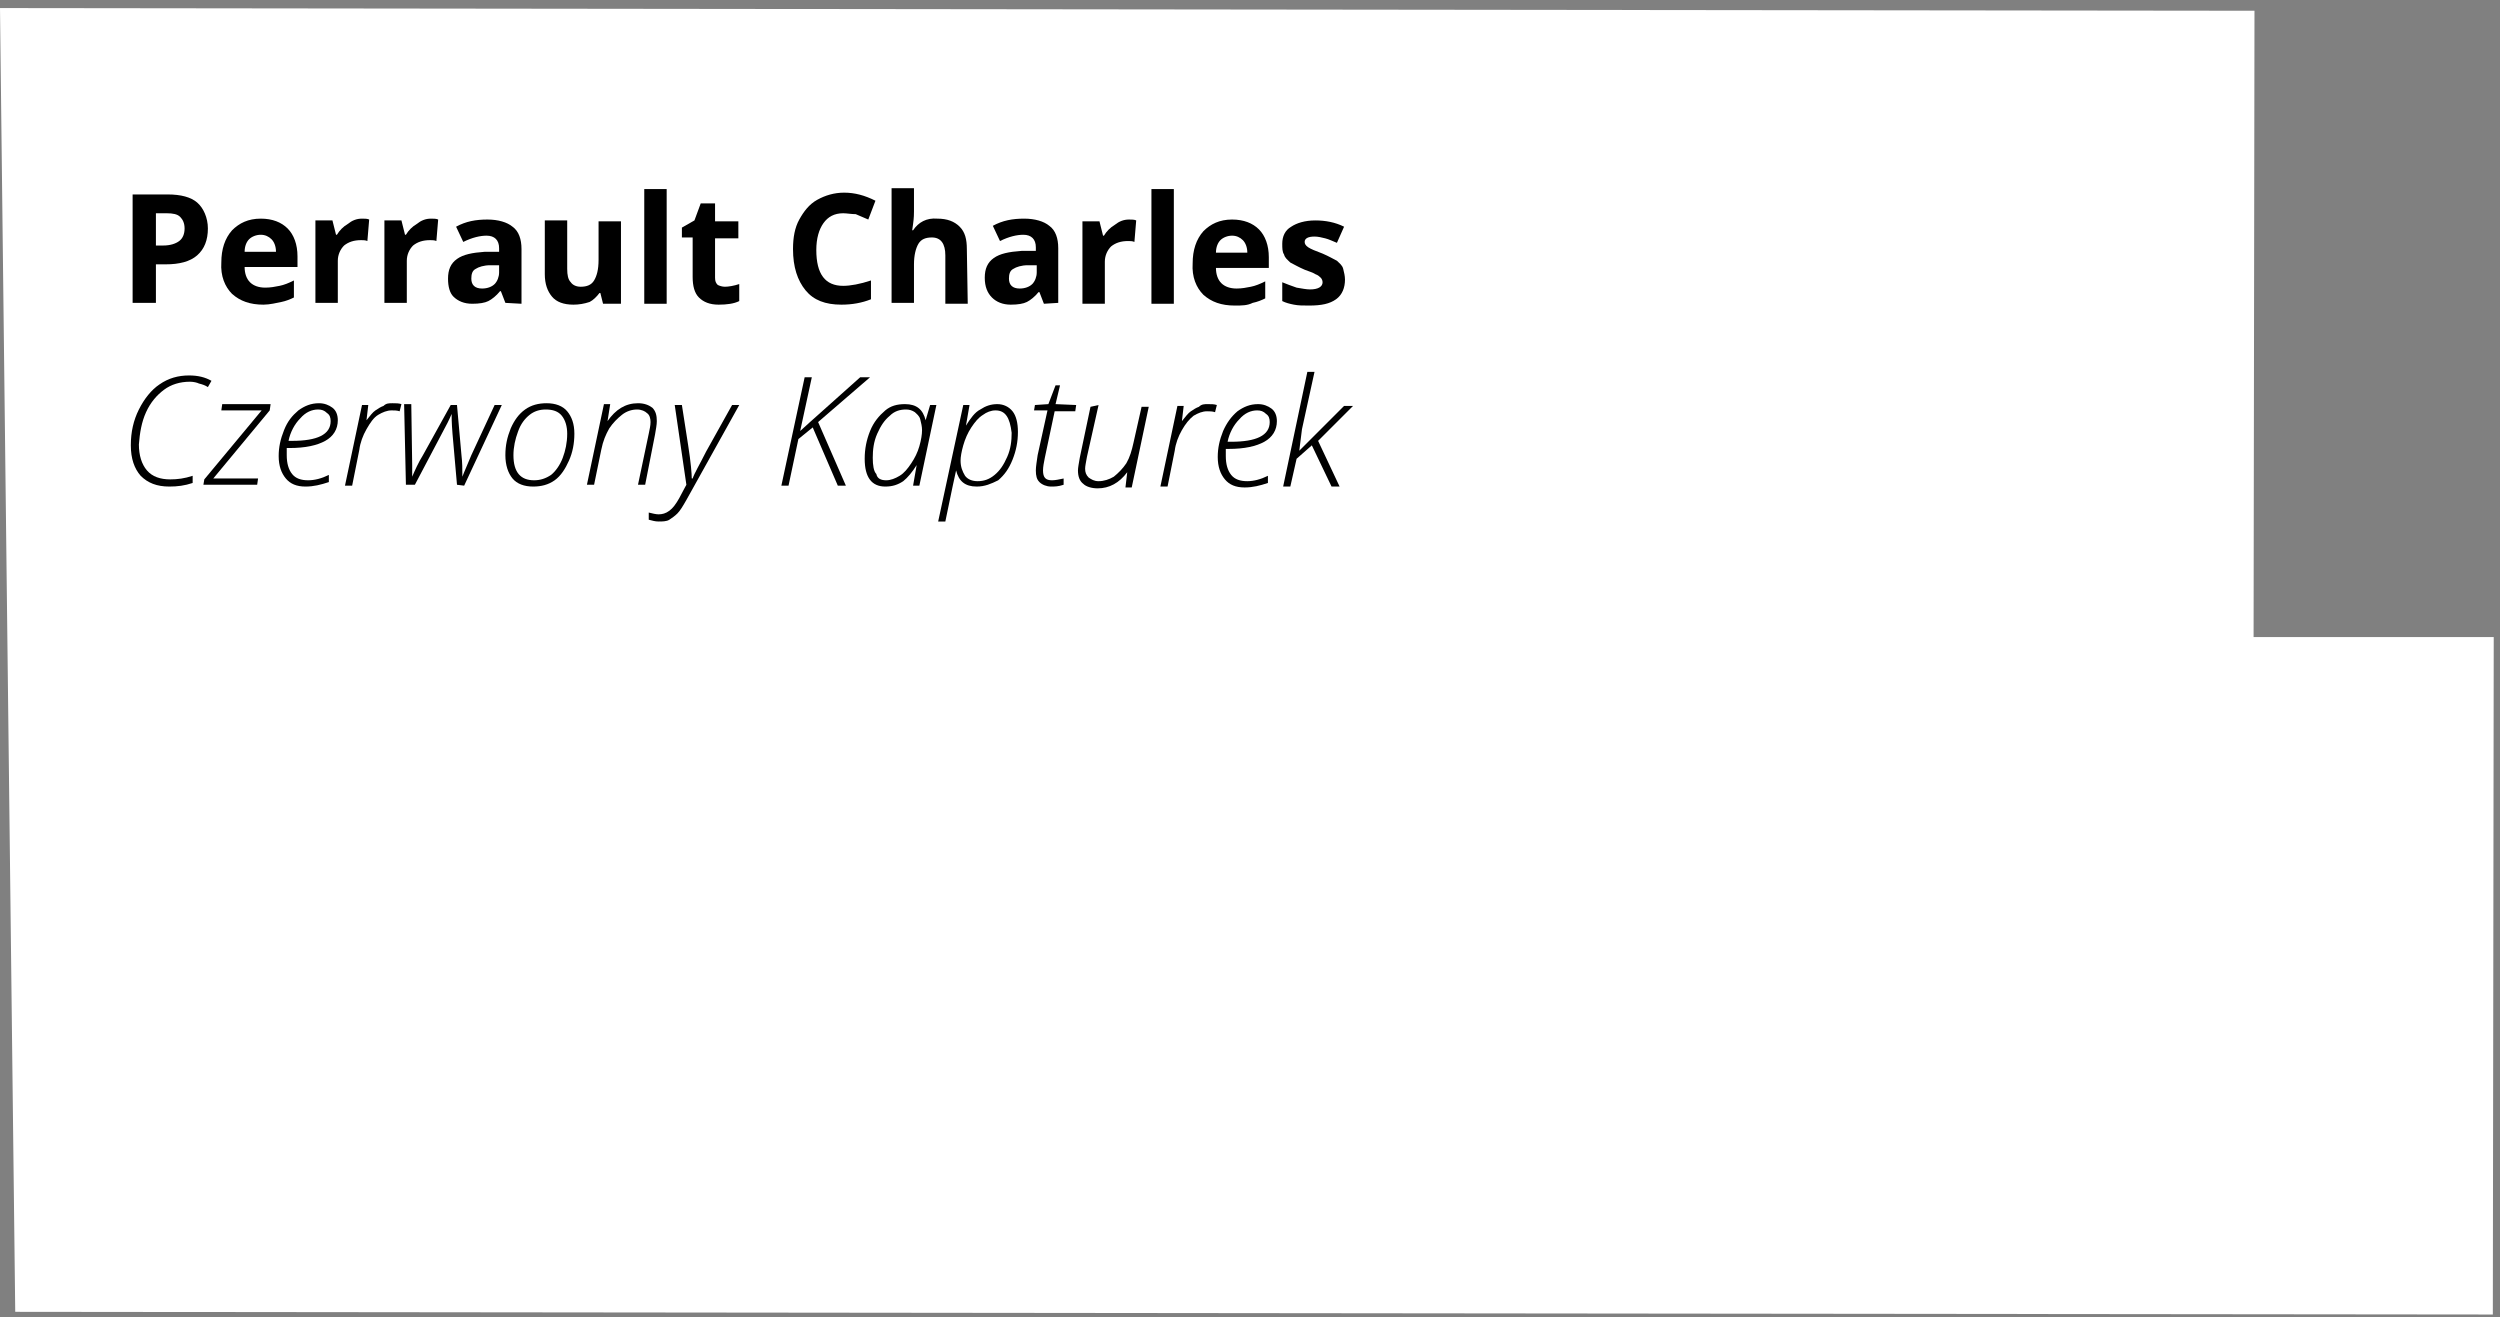 <?xml version="1.0" encoding="UTF-8" standalone="no"?>
<svg viewBox="0 0 279 147" version="1.1" xmlns="http://www.w3.org/2000/svg" xmlns:xlink="http://www.w3.org/1999/xlink" xmlns:sketch="http://www.bohemiancoding.com/sketch/ns">
    <rect x="0" y="0" width="279" height="147" fill="#808080" stroke="none"/>
    <!-- Generator: Sketch 3.3 (11970) - http://www.bohemiancoding.com/sketch -->
    <title>ekran11-04</title>
    <desc>Created with Sketch.</desc>
    <defs></defs>
    <g id="Page-1" stroke="none" stroke-width="1" fill="none" fill-rule="evenodd" sketch:type="MSPage">
        <g id="ekran11-04" sketch:type="MSLayerGroup">
            <g id="Group" sketch:type="MSShapeGroup">
                <path d="M251.5,71.1 L251.6,1.2 L0,0.9 L1.7,146.4 L278.2,146.7 L278.3,71.1 L251.5,71.1 Z" id="Shape" fill="#FFFFFF"></path>
                <g transform="translate(14, 20)" id="Shape" fill="#000000">
                    <path d="M9.2,5.5 C9.2,6.8 8.8,7.8 8,8.5 C7.2,9.2 6,9.5 4.5,9.5 L3.4,9.5 L3.4,13.8 L0.8,13.8 L0.8,1.7 L4.7,1.7 C6.2,1.7 7.3,2 8,2.6 C8.7,3.2 9.2,4.3 9.2,5.5 L9.2,5.5 Z M3.4,7.4 L4.2,7.4 C5,7.4 5.6,7.2 6,6.9 C6.4,6.6 6.6,6.1 6.6,5.5 C6.6,4.9 6.4,4.5 6.1,4.2 C5.8,3.9 5.3,3.8 4.6,3.8 L3.4,3.8 L3.4,7.4 L3.4,7.4 Z"></path>
                    <path d="M15.4,14 C13.9,14 12.8,13.6 11.9,12.8 C11.1,12 10.6,10.8 10.7,9.3 C10.7,7.8 11.1,6.6 11.9,5.7 C12.7,4.9 13.7,4.4 15.1,4.4 C16.4,4.4 17.4,4.8 18.1,5.5 C18.8,6.2 19.2,7.3 19.2,8.6 L19.2,9.8 L13.3,9.8 C13.3,10.5 13.5,11.1 13.9,11.5 C14.3,11.9 14.9,12.1 15.6,12.1 C16.2,12.1 16.7,12 17.2,11.9 C17.7,11.8 18.2,11.6 18.8,11.3 L18.8,13.2 C18.4,13.4 17.9,13.6 17.4,13.7 C16.9,13.8 16.1,14 15.4,14 L15.4,14 Z M15.1,6.2 C14.6,6.2 14.1,6.4 13.8,6.7 C13.5,7 13.3,7.5 13.3,8.1 L16.8,8.1 C16.8,7.5 16.6,7 16.3,6.7 C16,6.4 15.6,6.2 15.1,6.2 L15.1,6.2 Z"></path>
                    <path d="M26.4,4.4 C26.7,4.4 27,4.4 27.2,4.5 L27,6.9 C26.8,6.8 26.5,6.8 26.3,6.8 C25.5,6.8 24.9,7 24.4,7.4 C24,7.8 23.7,8.4 23.7,9.1 L23.7,13.8 L21.2,13.8 L21.2,4.6 L23.1,4.6 L23.5,6.2 L23.6,6.2 C23.9,5.7 24.3,5.3 24.8,5 C25.3,4.6 25.8,4.4 26.4,4.4 L26.4,4.4 Z"></path>
                    <path d="M34.1,4.4 C34.4,4.4 34.7,4.4 34.9,4.5 L34.7,6.9 C34.5,6.8 34.2,6.8 34,6.8 C33.2,6.8 32.6,7 32.1,7.4 C31.7,7.8 31.4,8.4 31.4,9.1 L31.4,13.8 L28.9,13.8 L28.9,4.6 L30.8,4.6 L31.2,6.2 L31.3,6.2 C31.6,5.7 32,5.3 32.5,5 C33,4.6 33.5,4.4 34.1,4.4 L34.1,4.4 Z"></path>
                    <path d="M42.4,13.8 L41.9,12.5 L41.8,12.5 C41.4,13 40.9,13.4 40.5,13.6 C40.1,13.8 39.5,13.9 38.7,13.9 C37.8,13.9 37.1,13.6 36.6,13.1 C36.2,12.7 36,12 36,11.1 C36,10.1 36.3,9.4 37,8.9 C37.7,8.4 38.7,8.2 40.1,8.1 L41.7,8.1 L41.7,7.7 C41.7,6.8 41.2,6.3 40.3,6.3 C39.6,6.3 38.7,6.5 37.7,7 L36.9,5.3 C38,4.7 39.1,4.5 40.4,4.5 C41.6,4.5 42.6,4.8 43.2,5.3 C43.9,5.8 44.2,6.7 44.2,7.8 L44.2,13.9 L42.4,13.8 L42.4,13.8 Z M41.7,9.6 L40.7,9.6 C40,9.6 39.4,9.8 39.1,10 C38.7,10.2 38.6,10.6 38.6,11.1 C38.6,11.8 39,12.2 39.8,12.2 C40.4,12.2 40.9,12 41.2,11.7 C41.5,11.4 41.7,10.9 41.7,10.4 L41.7,9.6 L41.7,9.6 Z"></path>
                    <path d="M53.3,13.9 L53,12.7 L52.9,12.7 C52.6,13.1 52.2,13.5 51.8,13.7 C51.2,13.9 50.6,14 50,14 C48.9,14 48.1,13.7 47.6,13.1 C47.1,12.5 46.8,11.7 46.8,10.6 L46.8,4.6 L49.3,4.6 L49.3,10 C49.3,10.7 49.4,11.2 49.7,11.5 C49.9,11.8 50.3,12 50.8,12 C51.5,12 52,11.8 52.3,11.3 C52.6,10.8 52.8,10.1 52.8,9 L52.8,4.7 L55.3,4.7 L55.3,13.9 L53.3,13.9 L53.3,13.9 Z"></path>
                    <path d="M60.4,13.9 L57.9,13.9 L57.9,1.1 L60.4,1.1 L60.4,13.9 L60.4,13.9 Z"></path>
                    <path d="M66.9,12 C67.3,12 67.9,11.9 68.5,11.7 L68.5,13.6 C67.9,13.9 67.1,14 66.2,14 C65.2,14 64.5,13.7 64,13.2 C63.5,12.7 63.3,11.9 63.3,10.9 L63.3,6.5 L62.1,6.5 L62.1,5.4 L63.5,4.6 L64.2,2.7 L65.8,2.7 L65.8,4.7 L68.4,4.7 L68.4,6.6 L65.8,6.6 L65.8,11 C65.8,11.4 65.9,11.6 66.1,11.8 C66.3,11.9 66.6,12 66.9,12 L66.9,12 Z"></path>
                    <path d="M80.1,3.8 C79.1,3.8 78.4,4.2 77.9,4.9 C77.4,5.6 77.1,6.6 77.1,7.9 C77.1,10.6 78.1,11.9 80.1,11.9 C80.9,11.9 82,11.7 83.2,11.3 L83.2,13.4 C82.2,13.8 81.1,14 79.9,14 C78.1,14 76.8,13.5 75.9,12.4 C75,11.3 74.5,9.8 74.5,7.8 C74.5,6.5 74.7,5.4 75.2,4.5 C75.7,3.6 76.3,2.8 77.2,2.3 C78.1,1.8 79.1,1.5 80.2,1.5 C81.4,1.5 82.5,1.8 83.7,2.4 L82.9,4.5 C82.4,4.3 82,4.1 81.5,3.9 C81,3.9 80.5,3.8 80.1,3.8 L80.1,3.8 Z"></path>
                    <path d="M94,13.9 L91.5,13.9 L91.5,8.5 C91.5,7.2 91,6.5 90,6.5 C89.3,6.5 88.8,6.7 88.5,7.2 C88.2,7.7 88,8.5 88,9.5 L88,13.8 L85.5,13.8 L85.5,1 L88,1 L88,3.6 C88,3.8 88,4.3 87.9,5 L87.8,5.7 L87.9,5.7 C88.5,4.8 89.4,4.3 90.6,4.4 C91.7,4.4 92.5,4.7 93.1,5.3 C93.7,5.9 93.9,6.7 93.9,7.8 L94,13.9 L94,13.9 Z"></path>
                    <path d="M102.5,13.9 L102,12.6 L101.9,12.6 C101.5,13.1 101,13.5 100.6,13.7 C100.2,13.9 99.6,14 98.8,14 C97.9,14 97.2,13.7 96.7,13.2 C96.2,12.7 95.9,12 95.9,11 C95.9,10 96.2,9.3 96.9,8.8 C97.6,8.3 98.6,8.1 100,8 L101.6,8 L101.6,7.6 C101.6,6.7 101.1,6.2 100.2,6.2 C99.5,6.2 98.6,6.4 97.6,6.9 L96.8,5.2 C97.9,4.6 99,4.4 100.3,4.4 C101.5,4.4 102.5,4.7 103.1,5.2 C103.8,5.7 104.1,6.6 104.1,7.7 L104.1,13.8 L102.5,13.9 L102.5,13.9 Z M101.7,9.6 L100.7,9.6 C100,9.6 99.4,9.8 99.1,10 C98.7,10.2 98.6,10.6 98.6,11.1 C98.6,11.8 99,12.2 99.8,12.2 C100.4,12.2 100.9,12 101.2,11.7 C101.5,11.4 101.7,10.9 101.7,10.4 L101.7,9.6 L101.7,9.6 Z"></path>
                    <path d="M112,4.5 C112.3,4.5 112.6,4.5 112.8,4.6 L112.6,7 C112.4,6.9 112.1,6.9 111.9,6.9 C111.1,6.9 110.5,7.1 110,7.5 C109.6,7.9 109.3,8.5 109.3,9.2 L109.3,13.9 L106.8,13.9 L106.8,4.7 L108.7,4.7 L109.1,6.3 L109.2,6.3 C109.5,5.8 109.9,5.4 110.4,5.1 C110.9,4.7 111.4,4.5 112,4.5 L112,4.5 Z"></path>
                    <path d="M117,13.9 L114.5,13.9 L114.5,1.1 L117,1.1 L117,13.9 L117,13.9 Z"></path>
                    <path d="M123.8,14.1 C122.3,14.1 121.2,13.7 120.3,12.9 C119.5,12.1 119,10.9 119.1,9.4 C119.1,7.9 119.5,6.7 120.3,5.8 C121.1,5 122.1,4.5 123.5,4.5 C124.8,4.5 125.8,4.9 126.5,5.6 C127.2,6.3 127.6,7.4 127.6,8.7 L127.6,9.9 L121.7,9.9 C121.7,10.6 121.9,11.2 122.3,11.6 C122.7,12 123.3,12.2 124,12.2 C124.6,12.2 125.1,12.1 125.6,12 C126.1,11.9 126.6,11.7 127.2,11.4 L127.2,13.3 C126.8,13.5 126.3,13.7 125.8,13.8 C125.2,14.1 124.6,14.1 123.8,14.1 L123.8,14.1 Z M123.5,6.3 C123,6.3 122.5,6.5 122.2,6.8 C121.9,7.1 121.7,7.6 121.7,8.2 L125.2,8.2 C125.2,7.6 125,7.1 124.7,6.8 C124.4,6.5 124,6.3 123.5,6.3 L123.5,6.3 Z"></path>
                    <path d="M136.1,11.2 C136.1,12.1 135.8,12.9 135.1,13.4 C134.4,13.9 133.5,14.1 132.1,14.1 C131.4,14.1 130.9,14.1 130.4,14 C129.9,13.9 129.5,13.8 129.1,13.6 L129.1,11.5 C129.6,11.7 130.1,11.9 130.7,12.1 C131.3,12.2 131.8,12.3 132.2,12.3 C133.1,12.3 133.6,12 133.6,11.5 C133.6,11.3 133.5,11.1 133.4,11 C133.3,10.9 133.1,10.7 132.8,10.6 C132.5,10.4 132.1,10.3 131.6,10.1 C130.9,9.8 130.4,9.5 130,9.3 C129.7,9 129.4,8.8 129.3,8.4 C129.1,8.1 129.1,7.7 129.1,7.2 C129.1,6.4 129.4,5.7 130.1,5.3 C130.7,4.9 131.6,4.6 132.8,4.6 C133.9,4.6 135,4.8 136,5.3 L135.2,7.1 C134.7,6.9 134.3,6.7 133.9,6.6 C133.5,6.5 133.1,6.4 132.7,6.4 C132,6.4 131.6,6.6 131.6,7 C131.6,7.2 131.7,7.4 132,7.6 C132.3,7.8 132.8,8 133.6,8.3 C134.3,8.6 134.8,8.9 135.2,9.1 C135.5,9.4 135.8,9.6 135.9,10 C136,10.4 136.1,10.8 136.1,11.2 L136.1,11.2 Z"></path>
                    <path d="M7.2,22.6 C6.1,22.6 5.1,22.9 4.3,23.5 C3.5,24.1 2.8,24.9 2.3,26 C1.8,27.1 1.6,28.3 1.5,29.6 C1.5,30.8 1.8,31.8 2.4,32.5 C3,33.2 3.9,33.5 5,33.5 C5.8,33.5 6.6,33.4 7.5,33.1 L7.5,33.9 C6.6,34.2 5.8,34.3 4.9,34.3 C3.5,34.3 2.5,33.9 1.7,33.1 C1,32.3 0.6,31.2 0.6,29.7 C0.6,28.2 0.9,26.9 1.5,25.7 C2.1,24.5 2.9,23.5 3.8,22.9 C4.8,22.2 5.9,21.9 7.1,21.9 C8.1,21.9 8.9,22.1 9.6,22.5 L9.2,23.2 C8.9,23 8.6,22.9 8.2,22.8 C8,22.7 7.6,22.6 7.2,22.6 L7.2,22.6 Z"></path>
                    <path d="M14.7,34.1 L8.7,34.1 L8.8,33.5 L15.2,25.8 L10.7,25.8 L10.8,25.1 L16.2,25.1 L16.1,25.8 L9.8,33.4 L14.8,33.4 L14.7,34.1 L14.7,34.1 Z"></path>
                    <path d="M20.1,34.3 C19.1,34.3 18.4,34 17.9,33.4 C17.4,32.8 17.1,32 17.1,30.9 C17.1,29.9 17.3,29 17.7,28 C18.1,27 18.6,26.4 19.3,25.8 C20,25.3 20.7,25 21.6,25 C22.2,25 22.7,25.2 23.1,25.5 C23.5,25.8 23.7,26.3 23.7,26.9 C23.7,27.9 23.2,28.7 22.3,29.2 C21.4,29.7 20.1,30 18.3,30 L18,30 L18,30.8 C18,31.7 18.2,32.4 18.6,32.9 C19,33.4 19.6,33.6 20.4,33.6 C21.1,33.6 21.9,33.4 22.7,33 L22.7,33.8 C21.8,34.1 21,34.3 20.1,34.3 L20.1,34.3 Z M21.5,25.7 C20.8,25.7 20.1,26 19.5,26.7 C18.9,27.3 18.4,28.2 18.2,29.2 L18.6,29.2 C21.4,29.2 22.9,28.5 22.9,27 C22.9,26.6 22.8,26.3 22.5,26.1 C22.2,25.8 21.9,25.7 21.5,25.7 L21.5,25.7 Z"></path>
                    <path d="M29.8,25 C30.2,25 30.5,25 30.8,25.1 L30.6,25.9 C30.3,25.8 30,25.8 29.7,25.8 C29.2,25.8 28.7,26 28.2,26.3 C27.7,26.6 27.3,27.2 26.9,27.9 C26.5,28.6 26.2,29.4 26.1,30.2 L25.3,34.2 L24.5,34.2 L26.4,25.2 L27.1,25.2 L26.9,26.9 C27.3,26.4 27.6,26 27.9,25.8 C28.2,25.6 28.5,25.4 28.8,25.3 C29.1,25 29.4,25 29.8,25 L29.8,25 Z"></path>
                    <path d="M37,34.1 L36.5,28.4 C36.4,27.2 36.4,26.4 36.4,26.2 L36.4,26.2 C36.2,26.7 35.8,27.5 35.2,28.6 L32.3,34.1 L31.3,34.1 L31.1,25.1 L31.9,25.1 L32,31.9 L32,33.2 C32.3,32.5 32.7,31.6 33.2,30.8 L36.3,25.2 L37,25.2 L37.5,30.8 C37.6,31.6 37.6,32.4 37.6,33.2 L37.6,33.2 L37.8,32.7 L38.6,30.8 L41.2,25.2 L42,25.2 L37.8,34.2 L37,34.1 L37,34.1 Z"></path>
                    <path d="M47,25 C48,25 48.8,25.3 49.3,25.9 C49.8,26.5 50.1,27.3 50.1,28.4 C50.1,29.5 49.9,30.5 49.5,31.4 C49.1,32.3 48.6,33.1 47.9,33.6 C47.2,34.1 46.4,34.3 45.5,34.3 C44.5,34.3 43.7,34 43.2,33.4 C42.7,32.8 42.4,31.9 42.4,30.8 C42.4,29.7 42.6,28.8 43,27.8 C43.4,26.9 43.9,26.2 44.6,25.7 C45.3,25.2 46.1,25 47,25 L47,25 Z M46.9,25.7 C46.2,25.7 45.6,25.9 45.1,26.3 C44.6,26.7 44.1,27.3 43.8,28.2 C43.5,29 43.3,29.9 43.3,30.8 C43.3,32.7 44.1,33.6 45.6,33.6 C46.3,33.6 46.9,33.4 47.5,33 C48,32.6 48.5,31.9 48.8,31.1 C49.1,30.3 49.3,29.4 49.3,28.4 C49.3,27.6 49.1,26.9 48.7,26.4 C48.3,25.9 47.7,25.7 46.9,25.7 L46.9,25.7 Z"></path>
                    <path d="M57.2,34.1 L58.4,28.4 C58.5,27.9 58.6,27.5 58.6,27.1 C58.6,26.7 58.5,26.3 58.2,26.1 C58,25.9 57.6,25.7 57.1,25.7 C56.5,25.7 55.9,25.9 55.4,26.3 C54.9,26.7 54.4,27.2 54,27.8 C53.6,28.5 53.3,29.2 53.1,30.2 L52.3,34.1 L51.5,34.1 L53.4,25.1 L54.1,25.1 L53.8,27 C54.7,25.7 55.8,25 57.2,25 C57.9,25 58.4,25.2 58.8,25.5 C59.2,25.9 59.3,26.4 59.3,27 C59.3,27.4 59.2,27.9 59.1,28.5 L58,34.1 L57.2,34.1 L57.2,34.1 Z"></path>
                    <path d="M61.3,25.2 L62.1,25.2 L62.8,29.7 C63.1,31.6 63.2,32.9 63.2,33.4 L63.3,33.4 C63.5,32.8 64.1,31.8 64.8,30.4 L67.7,25.2 L68.5,25.2 L62.6,35.8 C62.2,36.5 61.9,37 61.6,37.3 C61.3,37.6 61,37.8 60.7,38 C60.4,38.2 59.9,38.2 59.5,38.2 C59.1,38.2 58.8,38.1 58.4,38 L58.4,37.2 C58.8,37.3 59.2,37.4 59.5,37.4 C59.9,37.4 60.3,37.3 60.7,37 C61.1,36.7 61.4,36.3 61.8,35.6 C62.1,35 62.4,34.5 62.6,34.1 L61.3,25.2 L61.3,25.2 Z"></path>
                    <path d="M80.4,34.2 L79.5,34.2 L76.7,27.7 L75.1,29 L74,34.2 L73.2,34.2 L75.8,22.1 L76.6,22.1 L75.3,28.1 L76.4,27.1 L82,22.1 L83.1,22.1 L77.3,27.1 L80.4,34.2 L80.4,34.2 Z"></path>
                    <path d="M87,25.1 C88.3,25.1 89,25.7 89.3,26.9 L89.3,26.9 L89.8,25.2 L90.5,25.2 L88.6,34.2 L87.9,34.2 L88.3,31.9 C87.8,32.7 87.3,33.3 86.8,33.7 C86.2,34.1 85.6,34.3 84.8,34.3 C83.3,34.3 82.5,33.3 82.5,31.2 C82.5,30.1 82.7,29.1 83.1,28.1 C83.5,27.1 84.1,26.4 84.8,25.8 C85.4,25.3 86.1,25.1 87,25.1 L87,25.1 Z M84.9,33.6 C85.4,33.6 85.9,33.4 86.4,33.1 C86.9,32.8 87.3,32.3 87.7,31.7 C88.1,31.1 88.4,30.5 88.6,29.8 C88.8,29.1 88.9,28.5 88.9,28 C88.9,27.6 88.8,27.2 88.7,26.8 C88.6,26.4 88.3,26.2 88.1,26 C87.8,25.8 87.5,25.7 87.1,25.7 C86.4,25.7 85.8,25.9 85.3,26.4 C84.7,26.9 84.3,27.5 83.9,28.4 C83.5,29.3 83.4,30.2 83.4,31.1 C83.4,31.9 83.5,32.6 83.8,32.9 C83.9,33.4 84.3,33.6 84.9,33.6 L84.9,33.6 Z"></path>
                    <path d="M95,34.3 C93.7,34.3 93,33.7 92.7,32.5 L92.7,32.5 C92.6,32.9 92.2,34.8 91.5,38.2 L90.7,38.2 L93.5,25.2 L94.2,25.2 L93.8,27.5 C94.3,26.7 94.8,26 95.4,25.7 C96,25.3 96.6,25.1 97.3,25.1 C98,25.1 98.6,25.4 99,25.9 C99.4,26.4 99.6,27.2 99.6,28.2 C99.6,29.3 99.4,30.3 99,31.3 C98.6,32.3 98.1,33 97.4,33.6 C96.6,34 95.9,34.3 95,34.3 L95,34.3 Z M97.1,25.8 C96.6,25.8 96.1,26 95.7,26.3 C95.2,26.6 94.8,27.1 94.4,27.7 C94,28.3 93.7,29 93.5,29.7 C93.3,30.4 93.2,31 93.2,31.4 C93.2,32.1 93.4,32.6 93.7,33.1 C94,33.5 94.5,33.7 95.1,33.7 C95.8,33.7 96.4,33.5 97,33 C97.6,32.5 98,31.9 98.4,31 C98.8,30.1 98.9,29.2 98.9,28.3 C98.7,26.6 98.2,25.8 97.1,25.8 L97.1,25.8 Z"></path>
                    <path d="M106.1,25.2 L106,25.9 L103.7,25.9 L102.6,31.1 C102.5,31.6 102.4,32.1 102.4,32.5 C102.4,33.3 102.7,33.6 103.4,33.6 C103.8,33.6 104.2,33.5 104.7,33.4 L104.7,34.1 C104.1,34.3 103.7,34.3 103.3,34.3 C102.8,34.3 102.3,34.1 102,33.8 C101.7,33.5 101.6,33.1 101.6,32.5 C101.6,32.1 101.7,31.5 101.8,30.8 L102.9,25.8 L101.4,25.8 L101.5,25.2 L103,25.1 L103.8,23 L104.3,23 L103.8,25.1 L106.1,25.2 L106.1,25.2 Z"></path>
                    <path d="M108.6,25.2 L107.3,31 C107.2,31.6 107.1,32 107.1,32.3 C107.1,32.7 107.2,33 107.5,33.3 C107.8,33.5 108.1,33.7 108.6,33.7 C109.2,33.7 109.8,33.5 110.3,33.2 C110.8,32.8 111.3,32.3 111.7,31.7 C112.1,31 112.3,30.3 112.5,29.4 L113.4,25.4 L114.2,25.4 L112.3,34.4 L111.6,34.4 L111.8,32.7 C110.9,33.9 109.8,34.5 108.5,34.5 C107.8,34.5 107.2,34.3 106.9,34 C106.5,33.7 106.3,33.2 106.3,32.5 C106.3,32.2 106.4,31.7 106.5,31.1 L107.7,25.4 L108.6,25.2 L108.6,25.2 Z"></path>
                    <path d="M120.8,25.1 C121.2,25.1 121.5,25.1 121.8,25.2 L121.6,26 C121.3,25.9 121,25.9 120.7,25.9 C120.2,25.9 119.7,26.1 119.2,26.4 C118.7,26.8 118.3,27.3 117.9,28 C117.5,28.7 117.2,29.5 117.1,30.3 L116.3,34.3 L115.5,34.3 L117.4,25.3 L118.1,25.3 L117.9,27 C118.3,26.5 118.6,26.1 118.9,25.9 C119.2,25.7 119.5,25.5 119.8,25.4 C120.1,25.1 120.4,25.1 120.8,25.1 L120.8,25.1 Z"></path>
                    <path d="M124.9,34.4 C123.9,34.4 123.2,34.1 122.7,33.5 C122.2,32.9 121.9,32.1 121.9,31 C121.9,30 122.1,29.1 122.5,28.1 C122.9,27.2 123.4,26.5 124.1,25.9 C124.8,25.4 125.5,25.1 126.4,25.1 C127,25.1 127.5,25.3 127.9,25.6 C128.3,25.9 128.5,26.4 128.5,27 C128.5,28 128,28.8 127.1,29.3 C126.2,29.8 124.9,30.1 123.1,30.1 L122.8,30.1 L122.8,30.9 C122.8,31.8 123,32.5 123.4,33 C123.8,33.5 124.4,33.7 125.2,33.7 C125.9,33.7 126.7,33.5 127.5,33.1 L127.5,33.9 C126.6,34.2 125.8,34.4 124.9,34.4 L124.9,34.4 Z M126.3,25.8 C125.6,25.8 124.9,26.1 124.3,26.8 C123.7,27.4 123.2,28.3 123,29.3 L123.4,29.3 C126.2,29.3 127.7,28.6 127.7,27.1 C127.7,26.7 127.6,26.4 127.3,26.2 C127,25.9 126.7,25.8 126.3,25.8 L126.3,25.8 Z"></path>
                    <path d="M131,30.3 L136,25.3 L137,25.3 L133.1,29.2 L135.5,34.3 L134.6,34.3 L132.4,29.7 L130.7,31.2 L130,34.3 L129.2,34.3 L131.9,21.5 L132.7,21.5 L131.3,27.9 L131,30.3 L131,30.3 Z"></path>
                </g>
            </g>
        </g>
    </g>
</svg>
